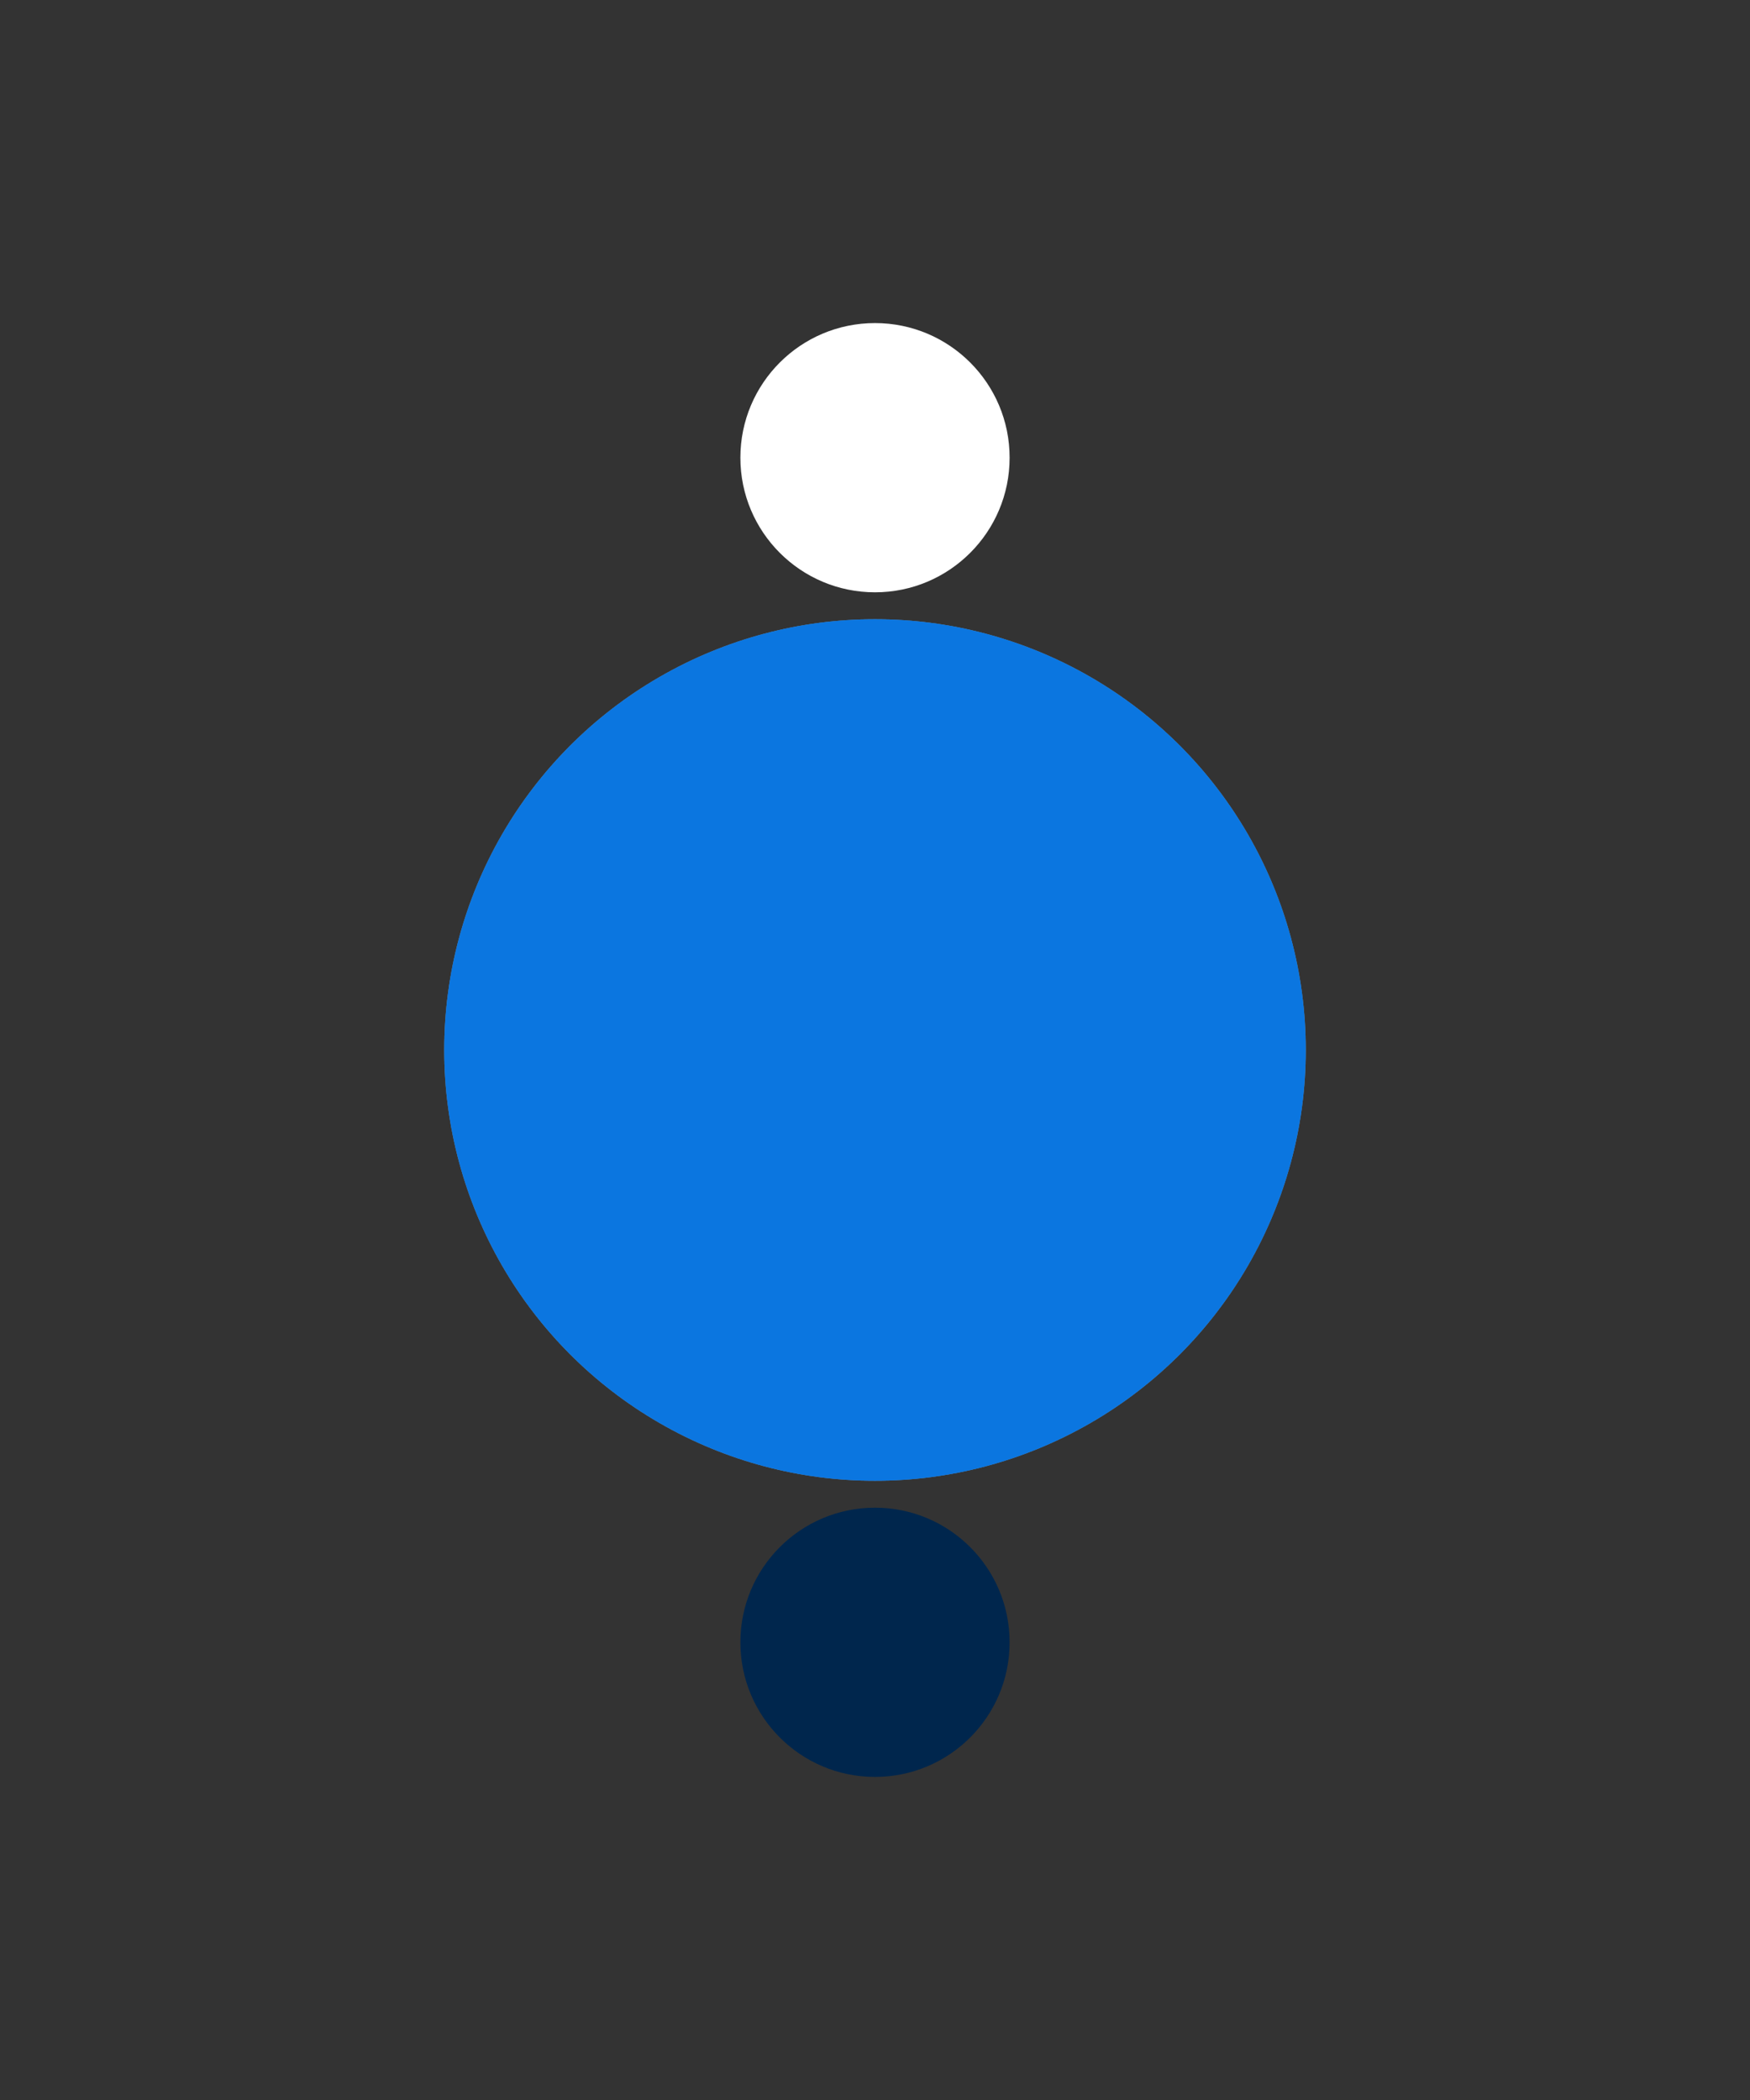 <svg width="260" height="312" viewBox="0 0 260 312" fill="none" xmlns="http://www.w3.org/2000/svg">
<rect x="0" y="0" width="260" height="312" fill="#333333" stroke="none"/>
<circle cx="130" cy="244" r="20" fill="#00264D"/>
<circle cx="130" cy="68" r="20" fill="white"/>
<circle opacity="0.1" cx="130" cy="156" r="64" fill="#0252A3"/>
<circle opacity="0.1" cx="130" cy="156" r="64" fill="#E6F2FF"/>
<circle opacity="0.1" cx="130" cy="156" r="64" fill="#1884F0"/>
<circle opacity="0.1" cx="130" cy="156" r="64" fill="#B3D9FF"/>
<circle opacity="0.1" cx="130" cy="156" r="64" fill="#7EBDFC"/>
<circle opacity="0.1" cx="130" cy="156" r="64" fill="#7EBDFC"/>
<circle opacity="0.1" cx="130" cy="156" r="64" fill="#1884F0"/>
<circle opacity="0.1" cx="130" cy="156" r="64" fill="#B3D9FF"/>
<circle opacity="0.1" cx="130" cy="156" r="64" fill="#0252A3"/>
<circle opacity="0.1" cx="130" cy="156" r="64" fill="#E6F2FF"/>
<circle cx="130" cy="156" r="64" fill="#0B76E0"/>
</svg>
